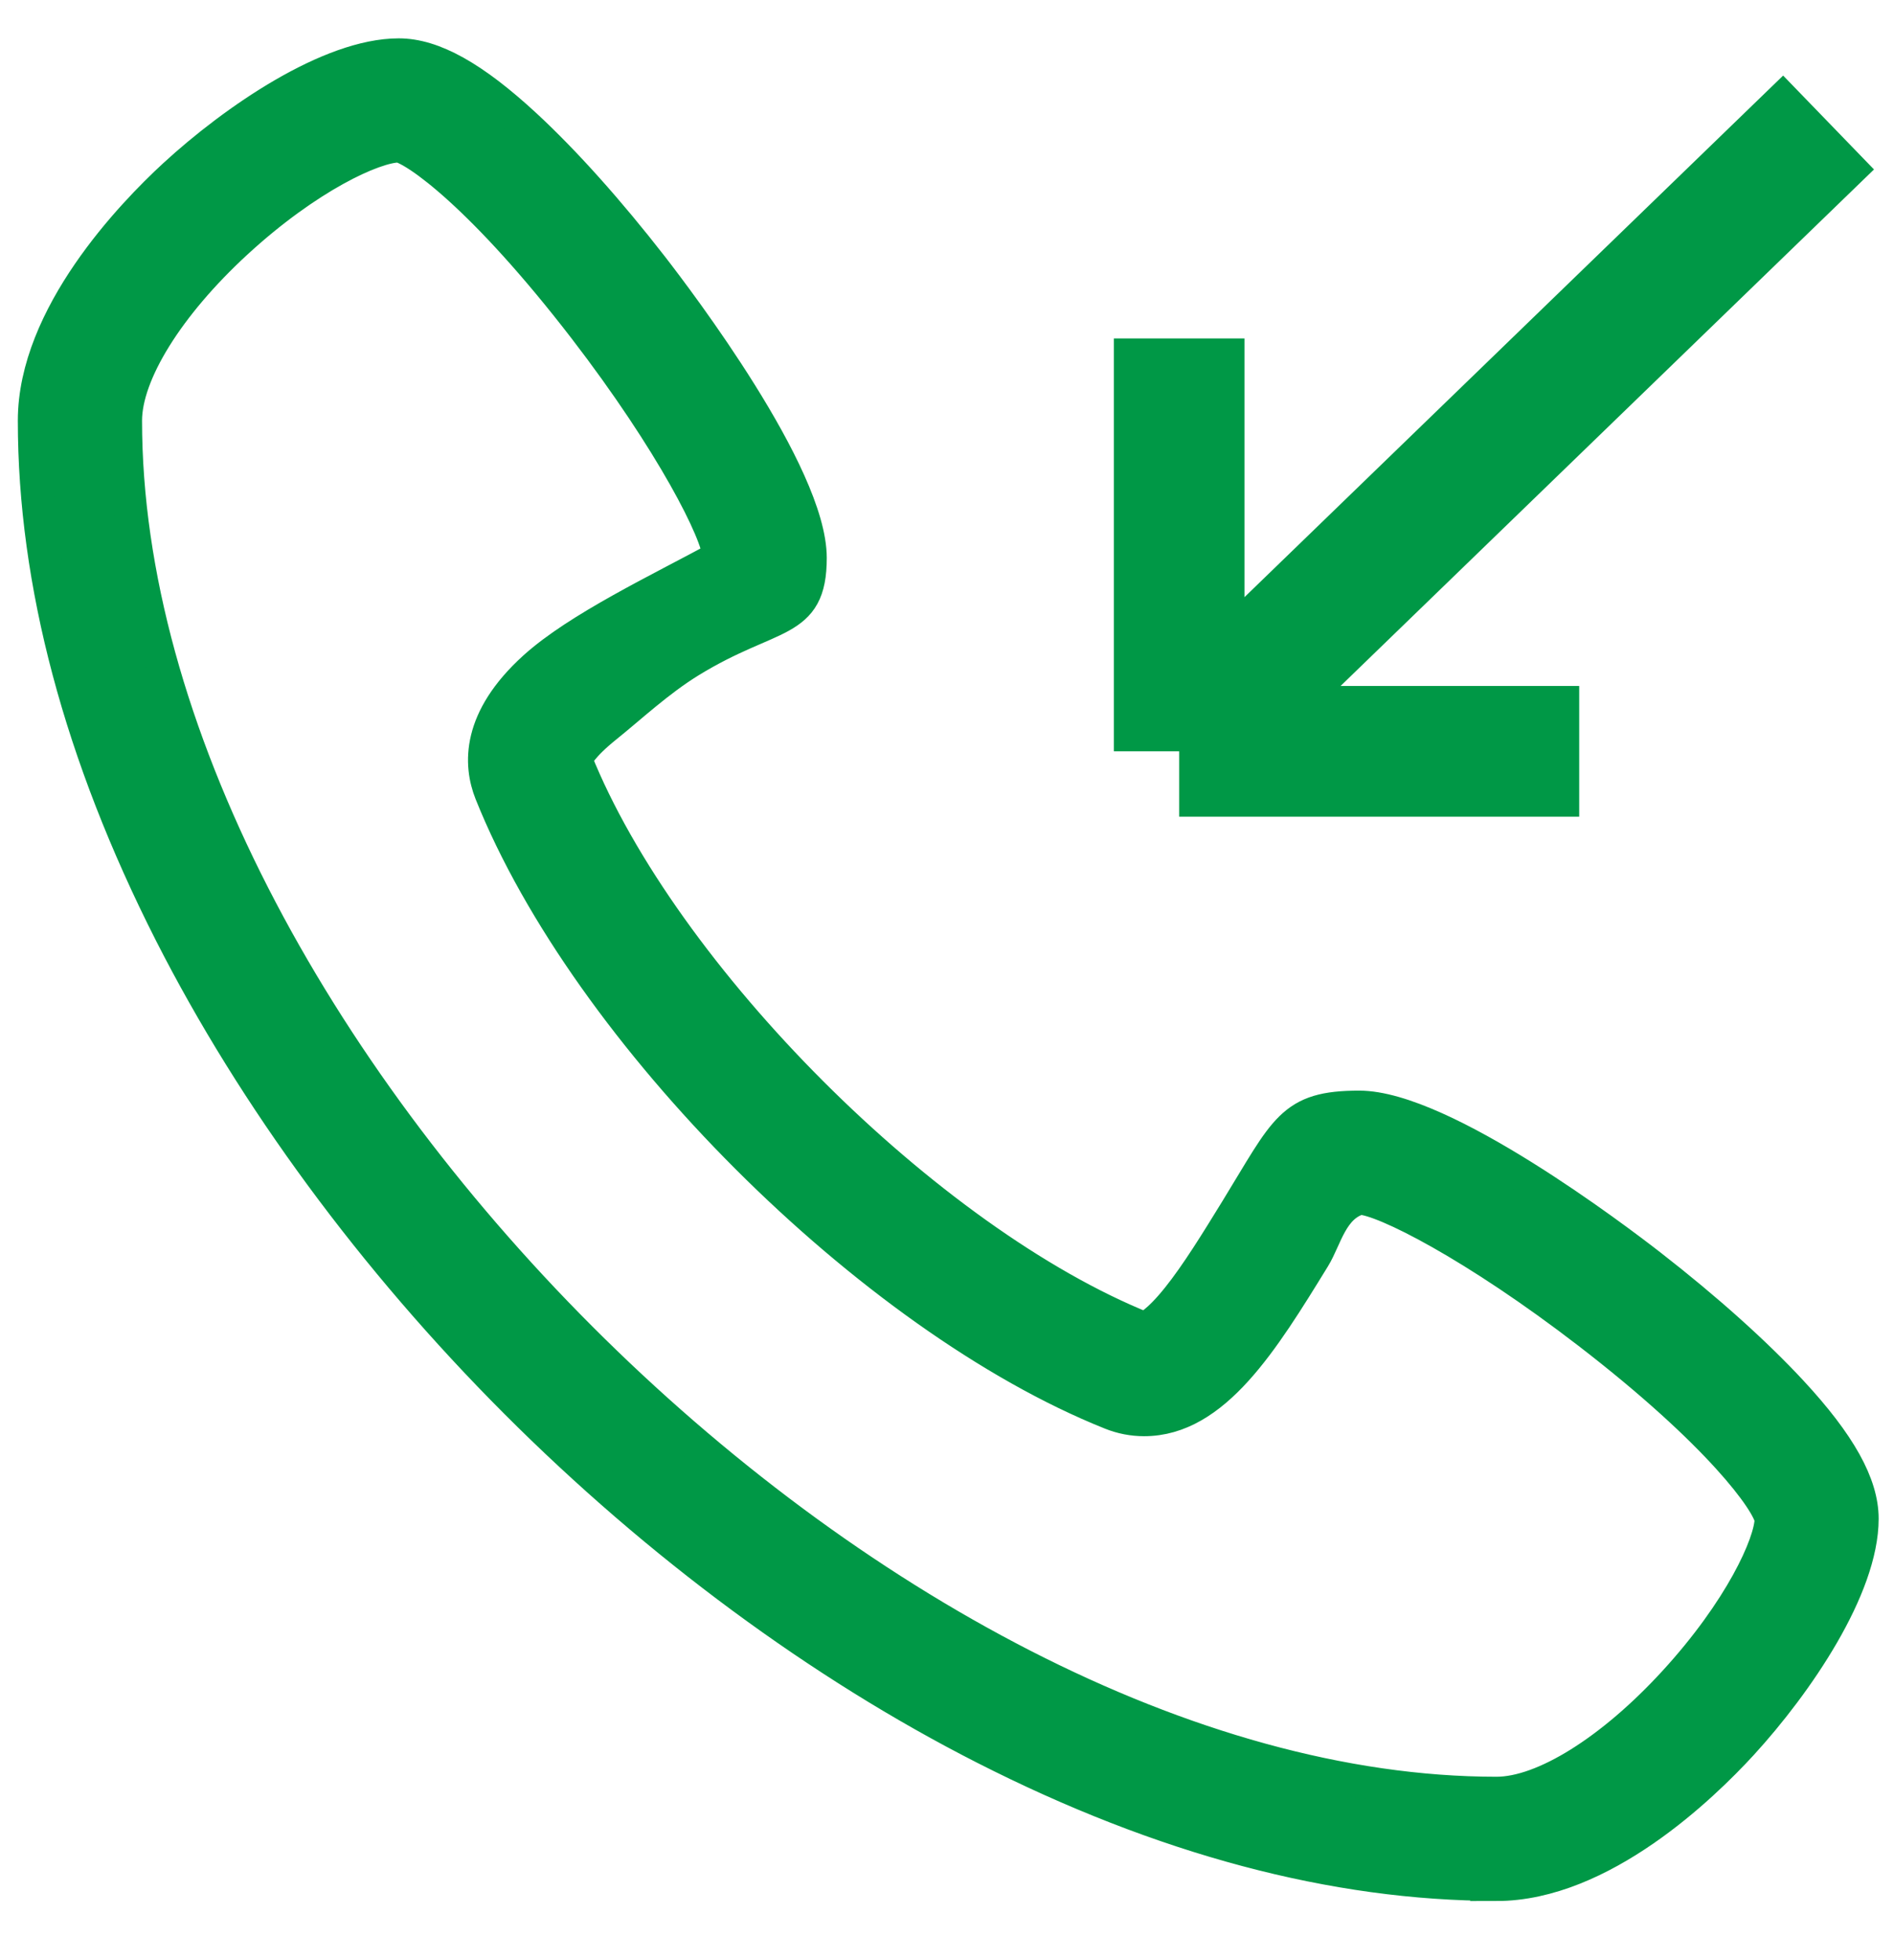 <svg width="29" height="30" viewBox="0 0 29 30" fill="none" xmlns="http://www.w3.org/2000/svg">
<path d="M22.914 28.843C20.434 28.843 17.795 28.14 15.071 26.754C12.56 25.476 10.079 23.645 7.897 21.461C5.715 19.276 3.888 16.794 2.61 14.281C1.227 11.556 0.523 8.918 0.523 6.438C0.523 4.831 2.022 3.278 2.665 2.685C3.591 1.833 5.047 0.837 6.106 0.837C6.633 0.837 7.249 1.181 8.049 1.921C8.644 2.472 9.315 3.22 9.986 4.083C10.39 4.604 12.409 7.263 12.409 8.539C12.409 9.585 11.82 9.353 10.568 10.121C10.084 10.418 9.647 10.828 9.285 11.118C8.899 11.428 8.83 11.591 8.819 11.628C10.148 14.941 14.211 19.003 17.523 20.331C17.553 20.321 17.717 20.257 18.032 19.864C18.322 19.503 18.63 19.002 18.927 18.519C19.697 17.267 19.766 16.942 20.812 16.942C22.088 16.942 24.748 18.96 25.269 19.365C26.131 20.035 26.879 20.706 27.431 21.301C28.171 22.099 28.515 22.717 28.515 23.244C28.515 24.302 27.519 25.763 26.668 26.692C26.074 27.339 24.521 28.845 22.913 28.845L22.914 28.843ZM6.099 2.237C5.724 2.244 4.714 2.704 3.616 3.715C2.574 4.675 1.925 5.718 1.925 6.438C1.925 15.861 13.5 27.443 22.914 27.443C23.633 27.443 24.676 26.792 25.637 25.744C26.649 24.641 27.109 23.627 27.116 23.25C27.071 22.984 26.334 21.95 24.319 20.398C22.587 19.065 21.182 18.349 20.82 18.341C20.39 18.46 20.3 18.958 20.12 19.25C19.336 20.525 18.595 21.731 17.518 21.731C17.344 21.731 17.173 21.698 17.009 21.632C13.333 20.161 8.986 15.815 7.515 12.139C7.339 11.698 7.311 11.006 8.179 10.219C8.85 9.611 10.105 9.018 11.008 8.527C10.998 8.166 10.284 6.762 8.951 5.029C7.399 3.014 6.364 2.279 6.098 2.233L6.099 2.237Z" fill="#009846" stroke="#009846" stroke-width="0.5"/>
<path d="M27.998 1.875L18.055 11.499M18.055 11.499H24.18M18.055 11.499V5.18" stroke="#009846" stroke-width="2"/>
</svg>

